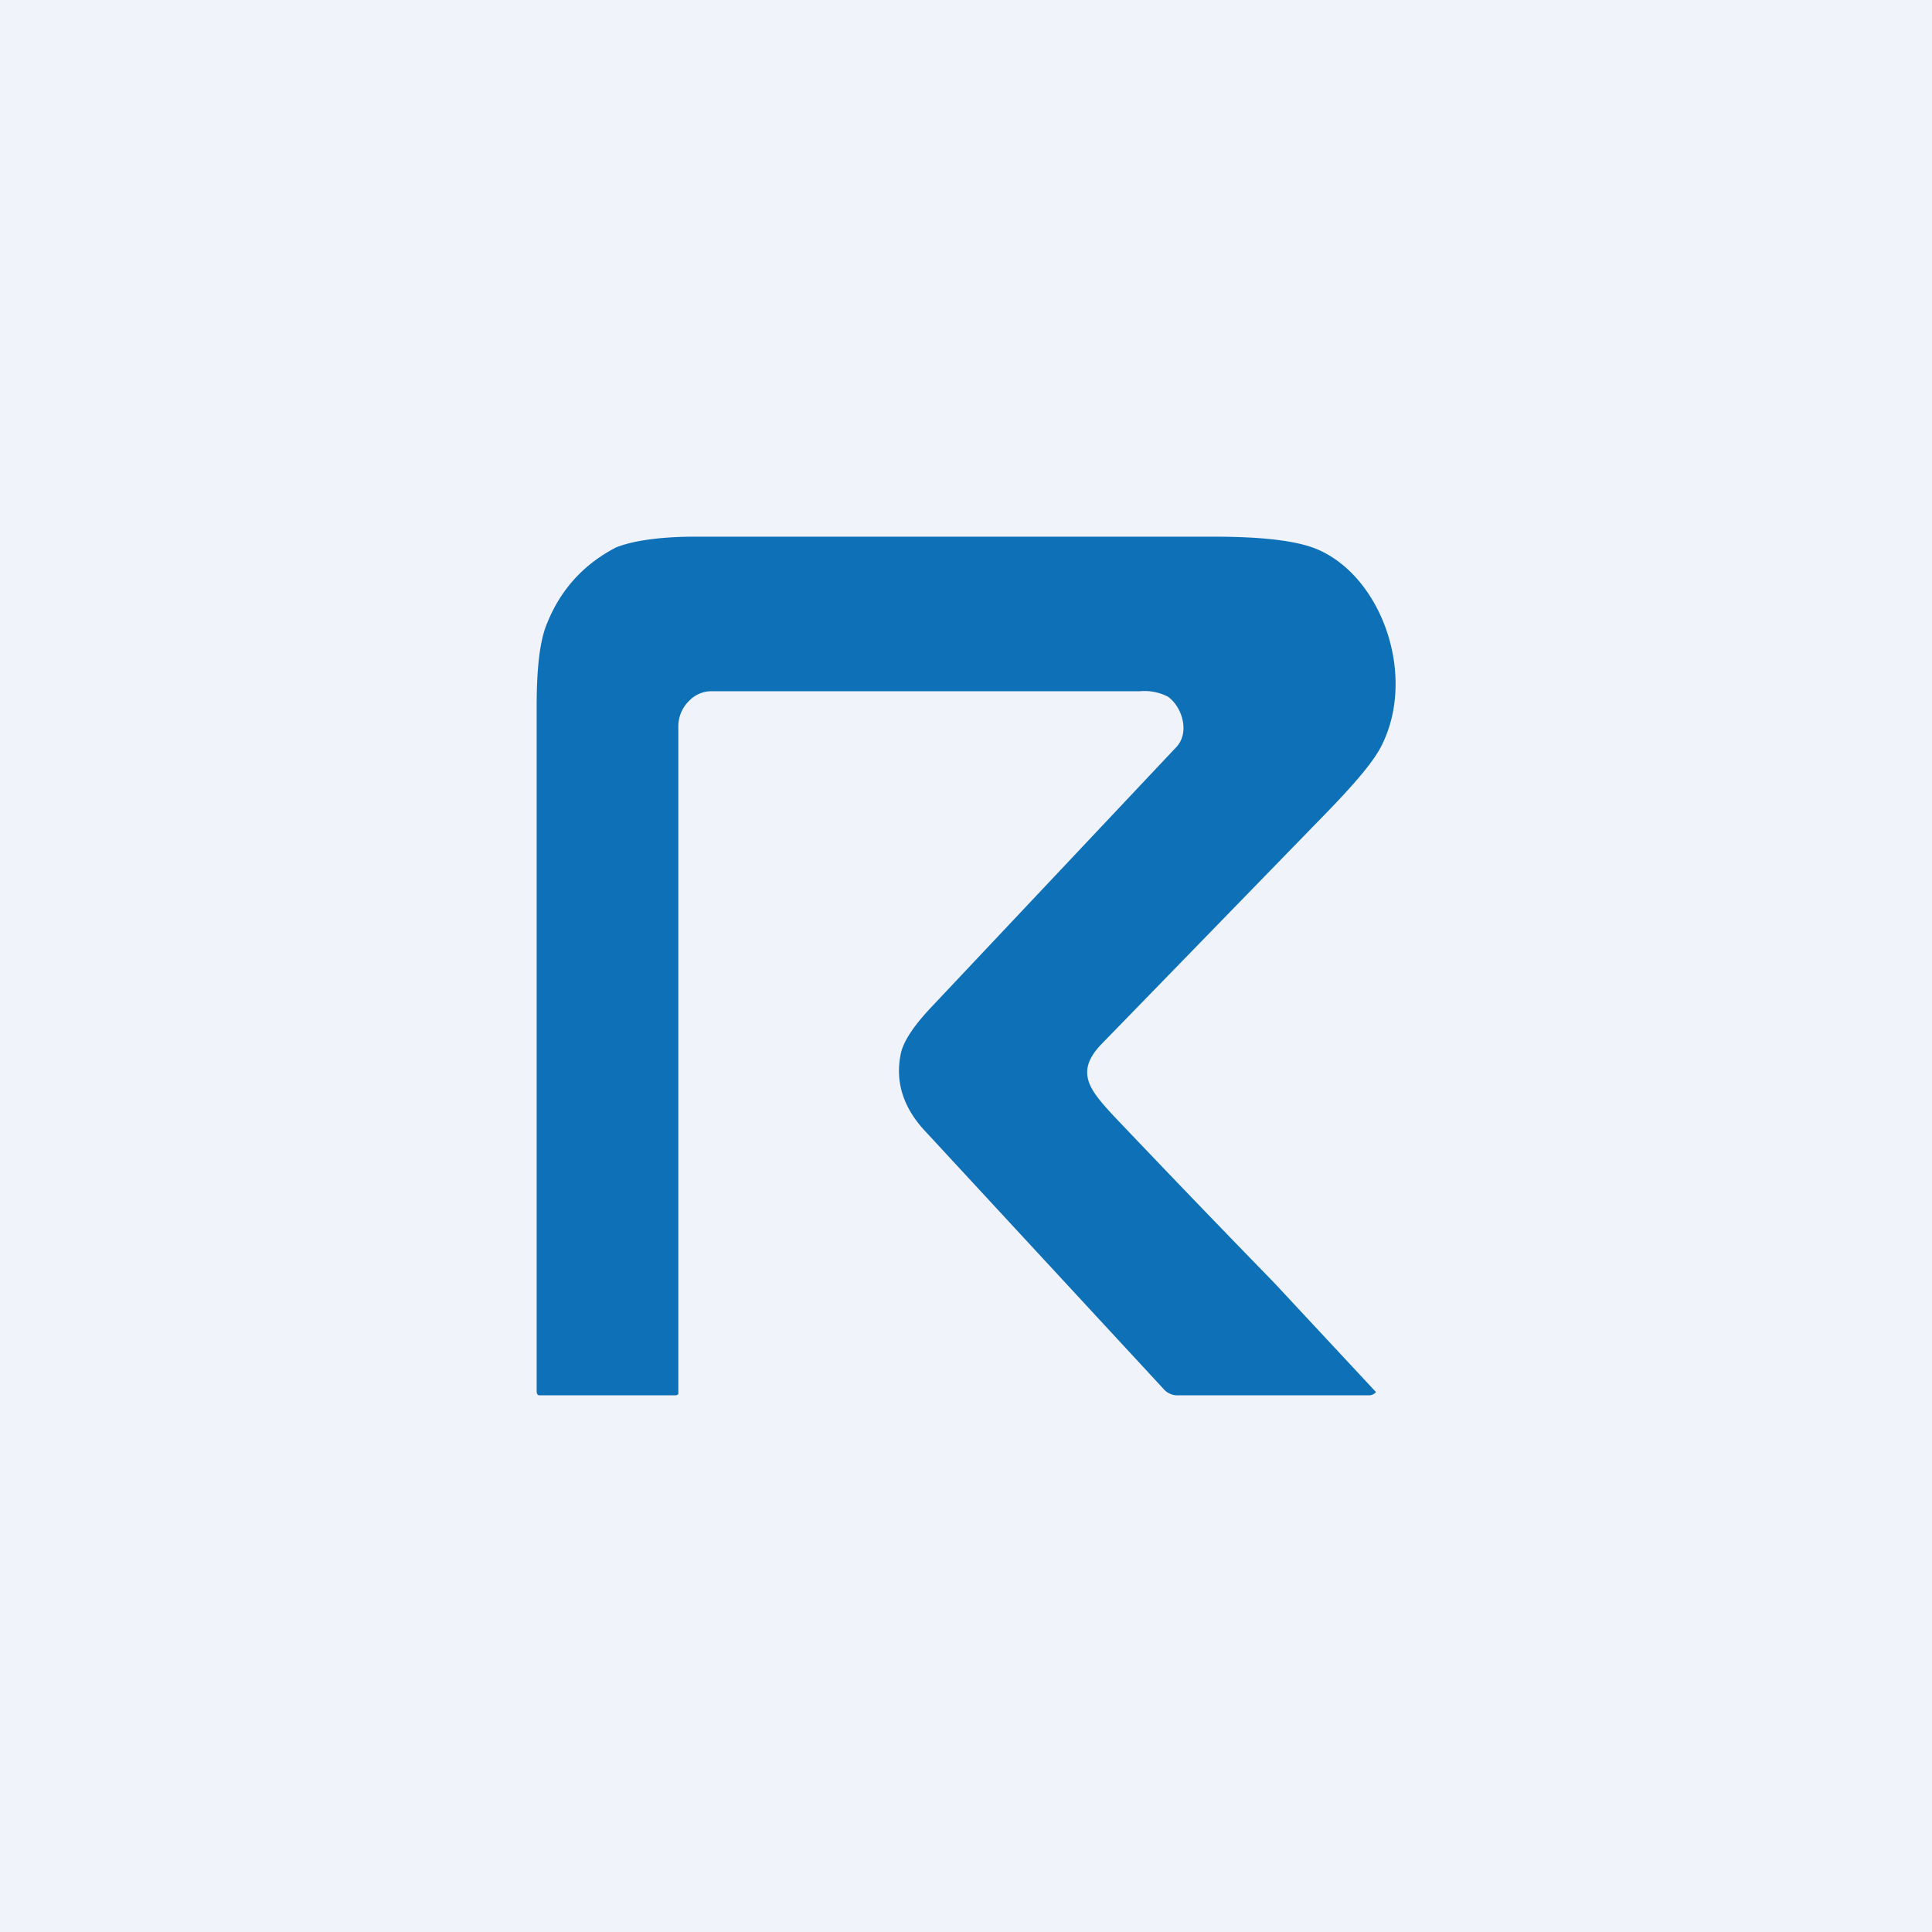 <!-- by TradingView --><svg width="18" height="18" viewBox="0 0 18 18" xmlns="http://www.w3.org/2000/svg"><path fill="#F0F3FA" d="M0 0h18v18H0z"/><path d="M12.82 12.97a.09.09 0 0 1-.06.03h-1.8a.17.17 0 0 1-.12-.06l-2.21-2.39c-.21-.22-.29-.46-.24-.72.02-.12.12-.27.29-.45l2.28-2.42c.13-.14.05-.38-.08-.47a.48.48 0 0 0-.26-.05h-4a.29.29 0 0 0-.2.09.33.33 0 0 0-.1.23V12.99L6.3 13H5.03c-.02 0-.03-.01-.03-.04V6.58c0-.36.03-.62.1-.78.13-.32.35-.55.64-.7.15-.06.4-.1.74-.1h4.82c.48 0 .81.04 1 .13.58.27.89 1.16.58 1.8-.07.15-.24.35-.5.62l-2.12 2.18c-.25.26-.1.43.1.65a171.56 171.56 0 0 0 1.51 1.57l.95 1.02Z" fill="#0E70B7"/></svg>